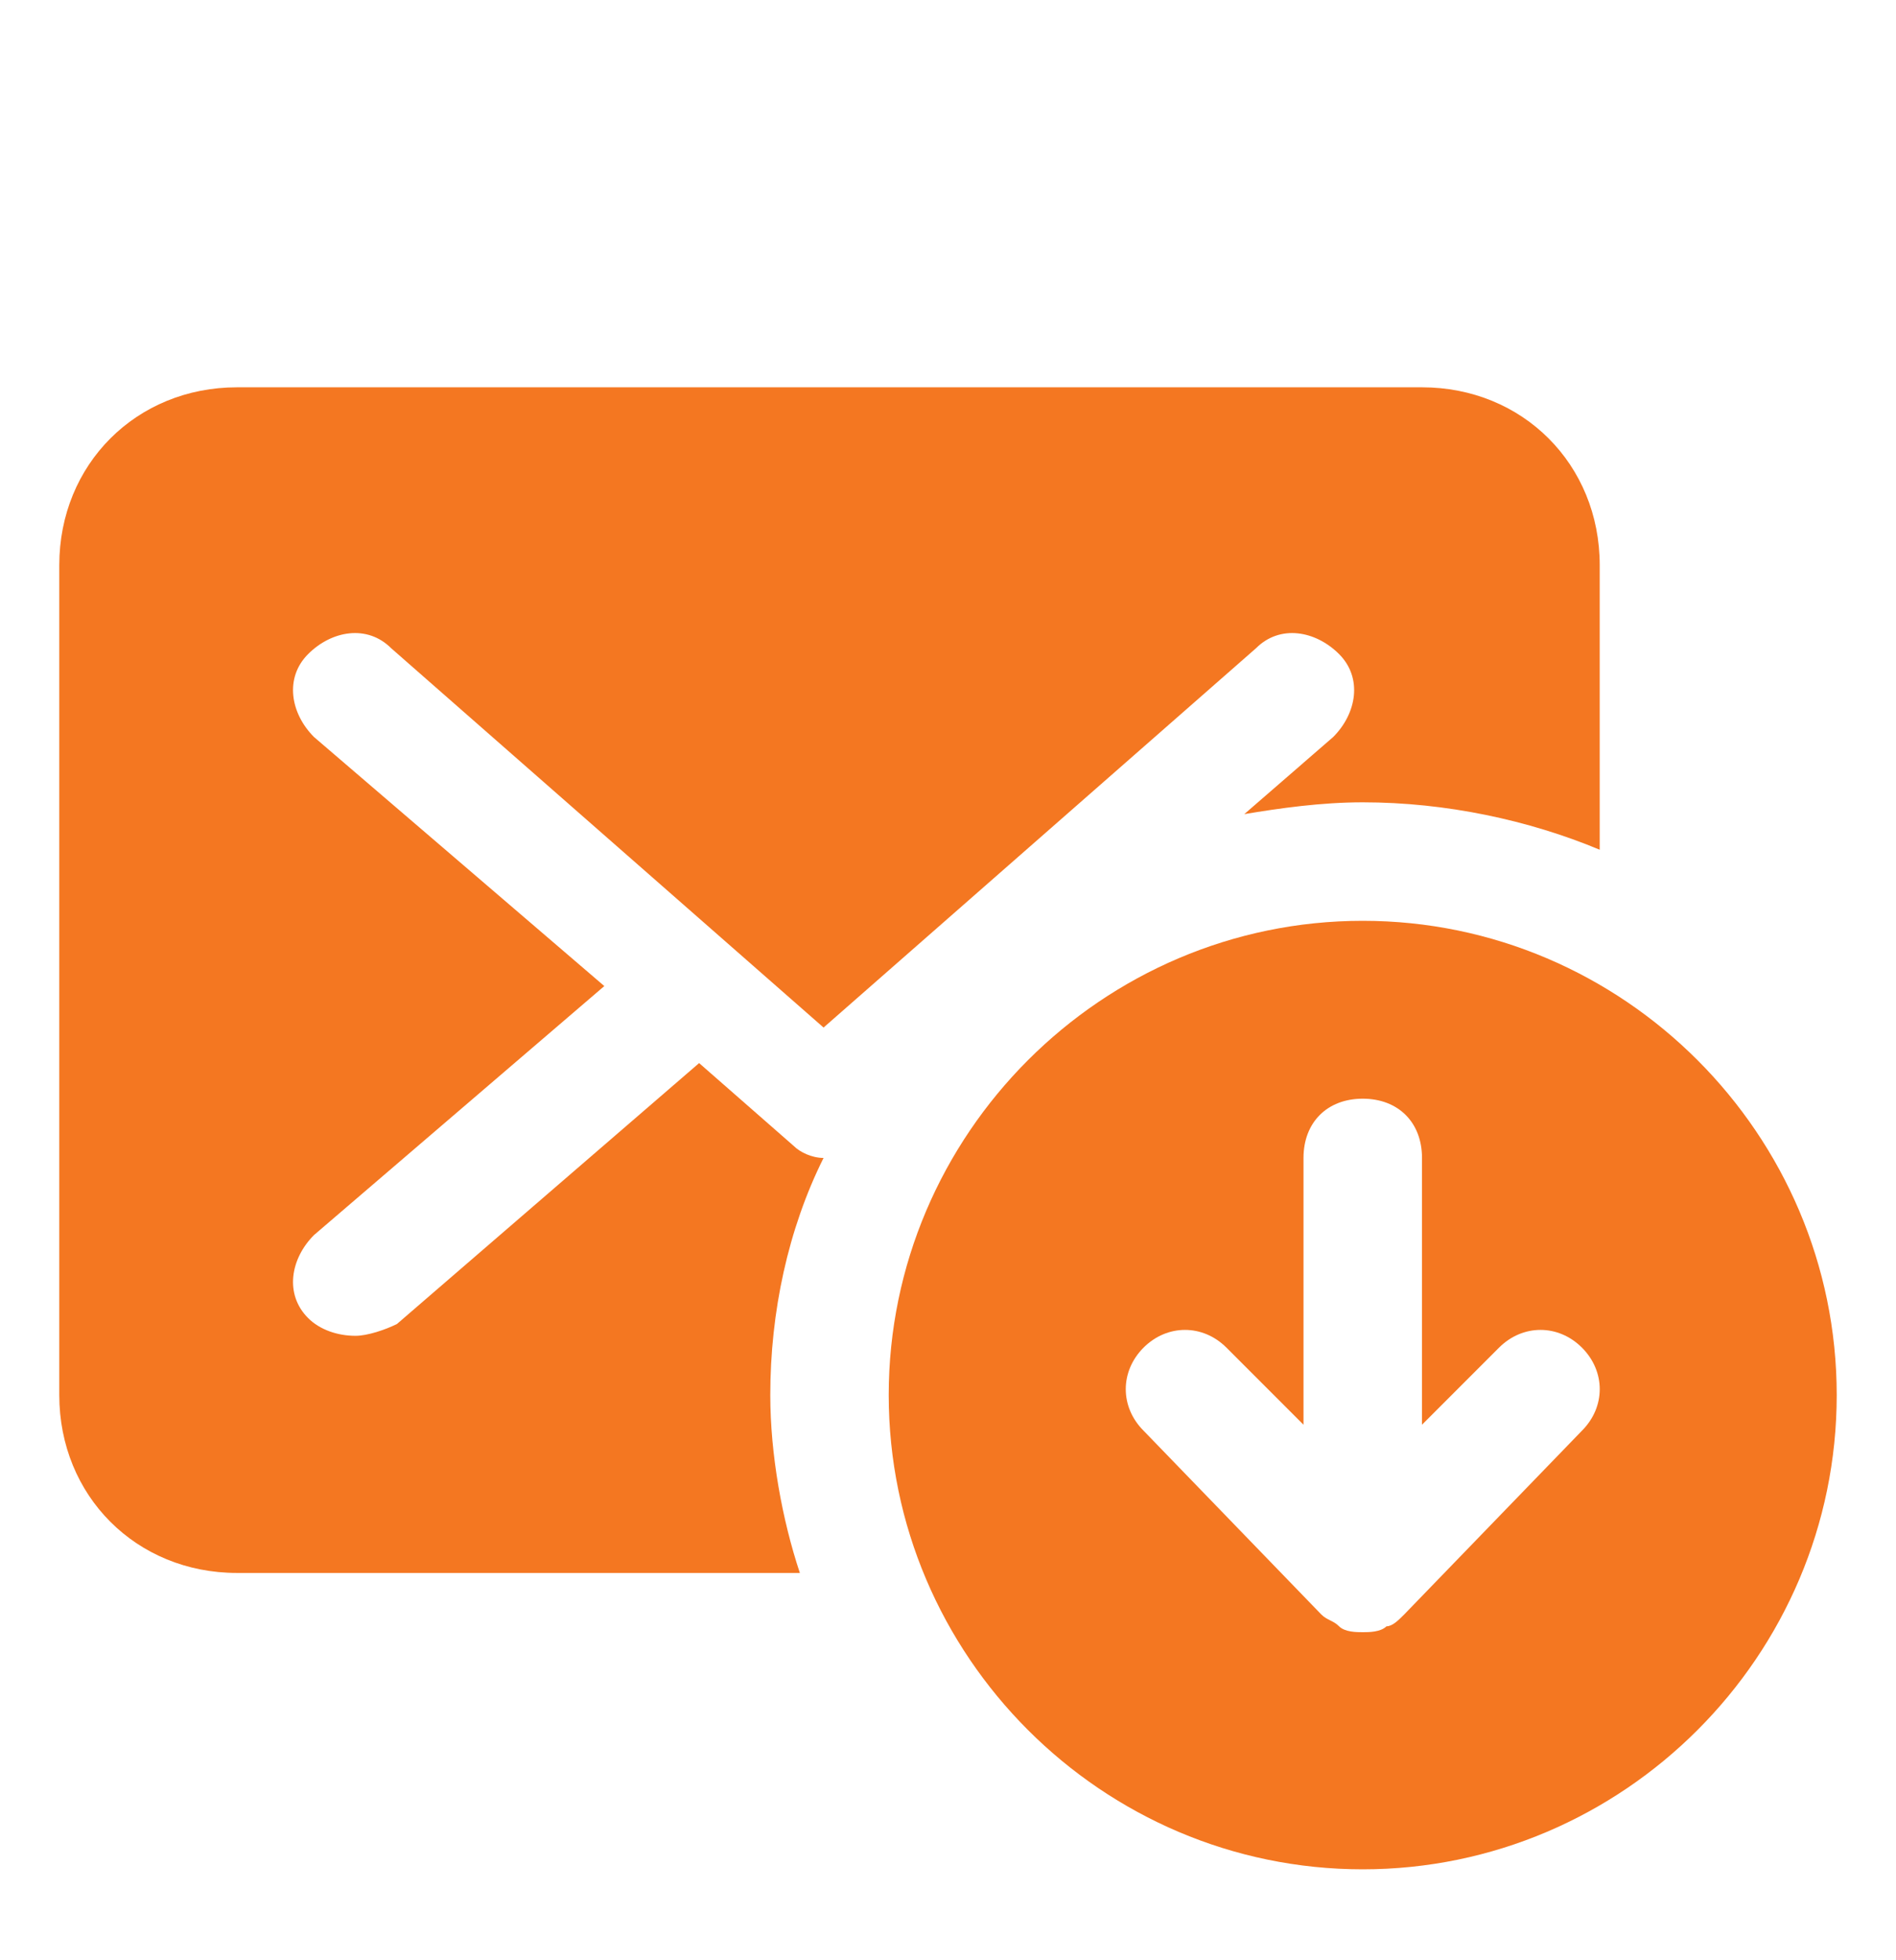 <svg width="30" height="31" viewBox="0 0 30 31" fill="none" xmlns="http://www.w3.org/2000/svg">
<path d="M21.562 14.562C17.438 14.562 14.062 17.938 14.062 22.062C14.062 26.188 17.438 29.562 21.562 29.562C25.688 29.562 29.062 26.188 29.062 22.062C29.062 17.938 25.688 14.562 21.562 14.562ZM25.031 22.625L22.219 25.531C22.125 25.625 22.031 25.719 21.938 25.719C21.844 25.812 21.656 25.812 21.562 25.812C21.469 25.812 21.281 25.812 21.188 25.719C21.094 25.625 21 25.625 20.906 25.531L18.094 22.625C17.719 22.25 17.719 21.688 18.094 21.312C18.469 20.938 19.031 20.938 19.406 21.312L20.625 22.531V18.312C20.625 17.75 21 17.375 21.562 17.375C22.125 17.375 22.5 17.75 22.5 18.312V22.531L23.719 21.312C24.094 20.938 24.656 20.938 25.031 21.312C25.406 21.688 25.406 22.25 25.031 22.625Z" fill="#F47721"/>
<path d="M12.188 22.062C12.188 20.75 12.469 19.438 13.031 18.312C12.844 18.312 12.656 18.219 12.562 18.125L11.062 16.812L6.281 20.938C6.094 21.031 5.812 21.125 5.625 21.125C5.344 21.125 5.062 21.031 4.875 20.844C4.5 20.469 4.594 19.906 4.969 19.531L9.562 15.594L4.969 11.656C4.594 11.281 4.5 10.719 4.875 10.344C5.25 9.969 5.812 9.875 6.188 10.25L13.031 16.25L19.875 10.25C20.25 9.875 20.812 9.969 21.188 10.344C21.562 10.719 21.469 11.281 21.094 11.656L19.688 12.875C20.25 12.781 20.906 12.688 21.562 12.688C22.875 12.688 24.188 12.969 25.312 13.438V8.938C25.312 7.344 24.094 6.125 22.5 6.125H3.75C2.156 6.125 0.938 7.344 0.938 8.938V22.062C0.938 23.656 2.156 24.875 3.75 24.875H12.656C12.375 24.031 12.188 23 12.188 22.062Z" fill="#F47721"/>
</svg>
